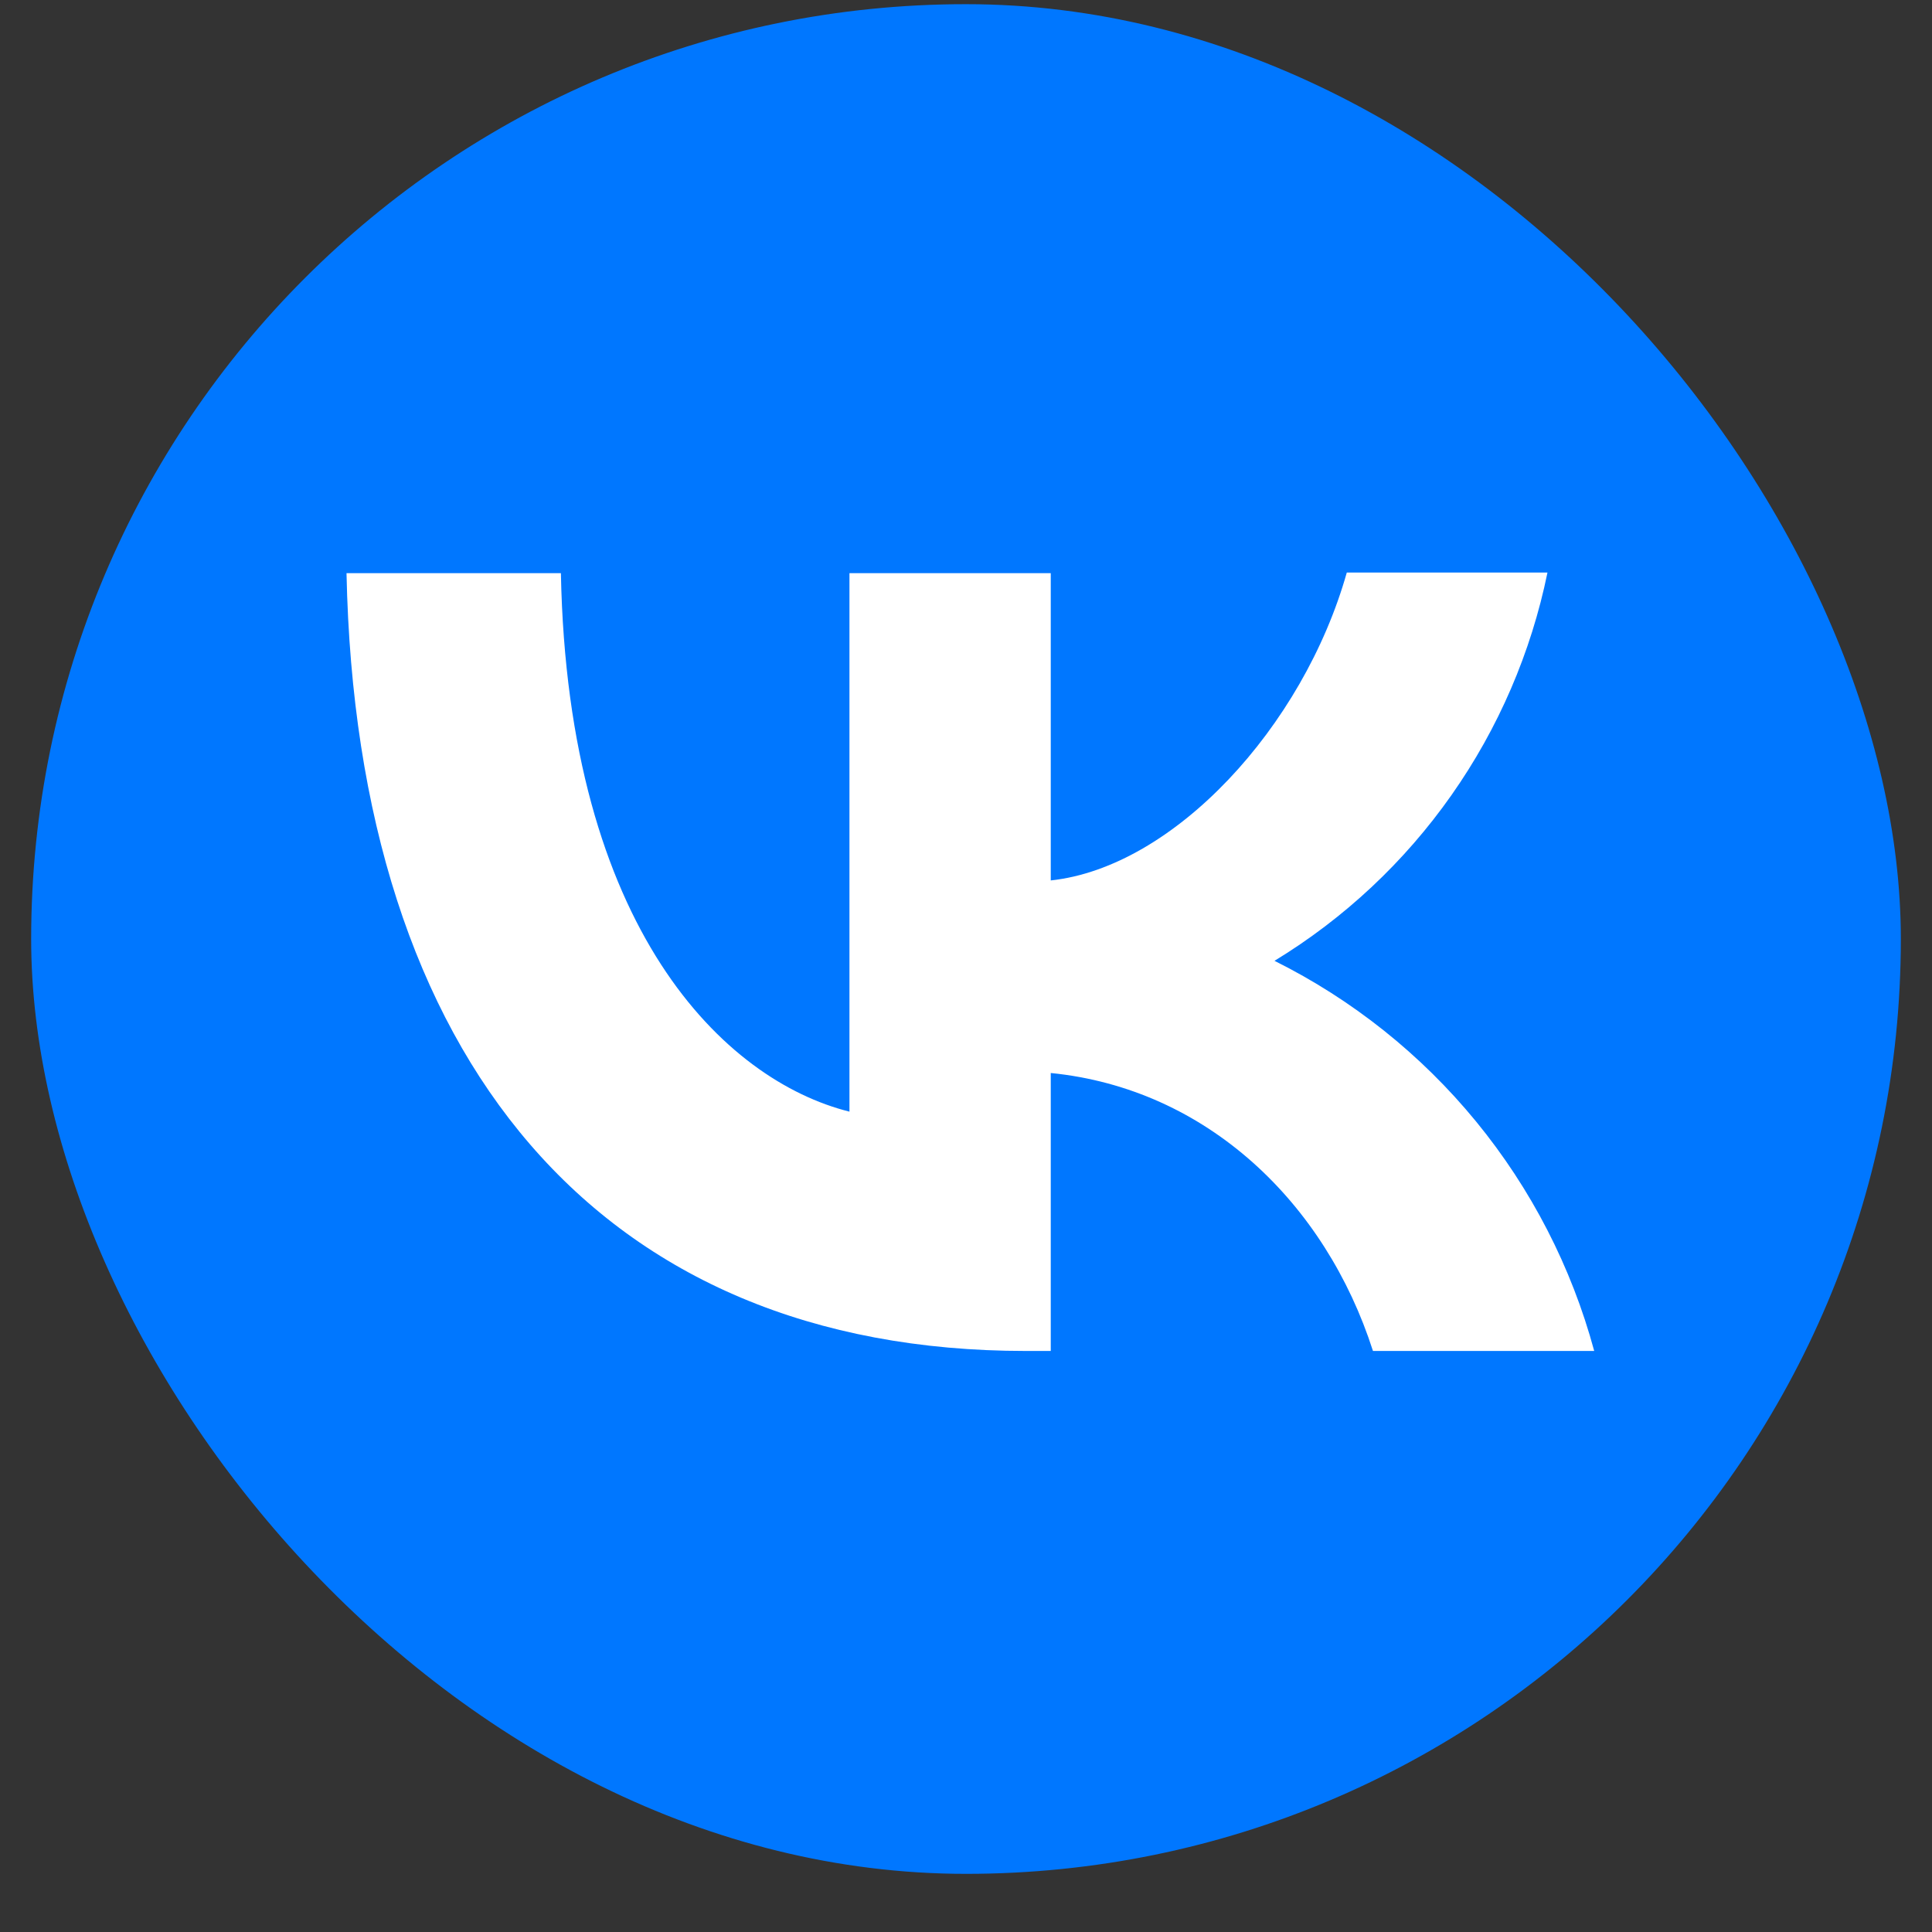 <svg id="vk" viewBox="0 0 31 31" fill="none" xmlns="http://www.w3.org/2000/svg">
<rect x="0" y="0" width="31" height="31" fill="#333333" stroke="none"/>
<g clip-path="url(#clip0_3_78)">
<path d="M0.5 14.467C0.5 7.677 0.5 4.287 2.6 2.167C4.73 0.067 8.12 0.067 14.9 0.067H16.1C22.89 0.067 26.28 0.067 28.4 2.167C30.5 4.297 30.5 7.687 30.5 14.467V15.667C30.5 22.457 30.5 25.847 28.4 27.967C26.27 30.067 22.88 30.067 16.1 30.067H14.9C8.11 30.067 4.72 30.067 2.6 27.967C0.5 25.837 0.5 22.447 0.5 15.667V14.467Z" fill="#0077FF"/>
<path d="M16.46 21.677C9.62 21.677 5.72 16.997 5.56 9.197H9C9.11 14.917 11.63 17.337 13.63 17.837V9.197H16.86V14.127C18.83 13.917 20.91 11.667 21.61 9.187H24.83C24.567 10.471 24.043 11.687 23.289 12.759C22.536 13.831 21.569 14.736 20.45 15.417C21.699 16.039 22.802 16.918 23.686 17.997C24.57 19.076 25.216 20.331 25.58 21.677H22.03C21.27 19.307 19.37 17.467 16.86 17.217V21.677H16.47H16.46Z" fill="white"/>
</g>
<defs>
<clipPath id="clip0_3_78">
<rect x="0.5" y="0.067" width="30" height="30" rx="15" fill="white"/>
</clipPath>
</defs>
</svg>
